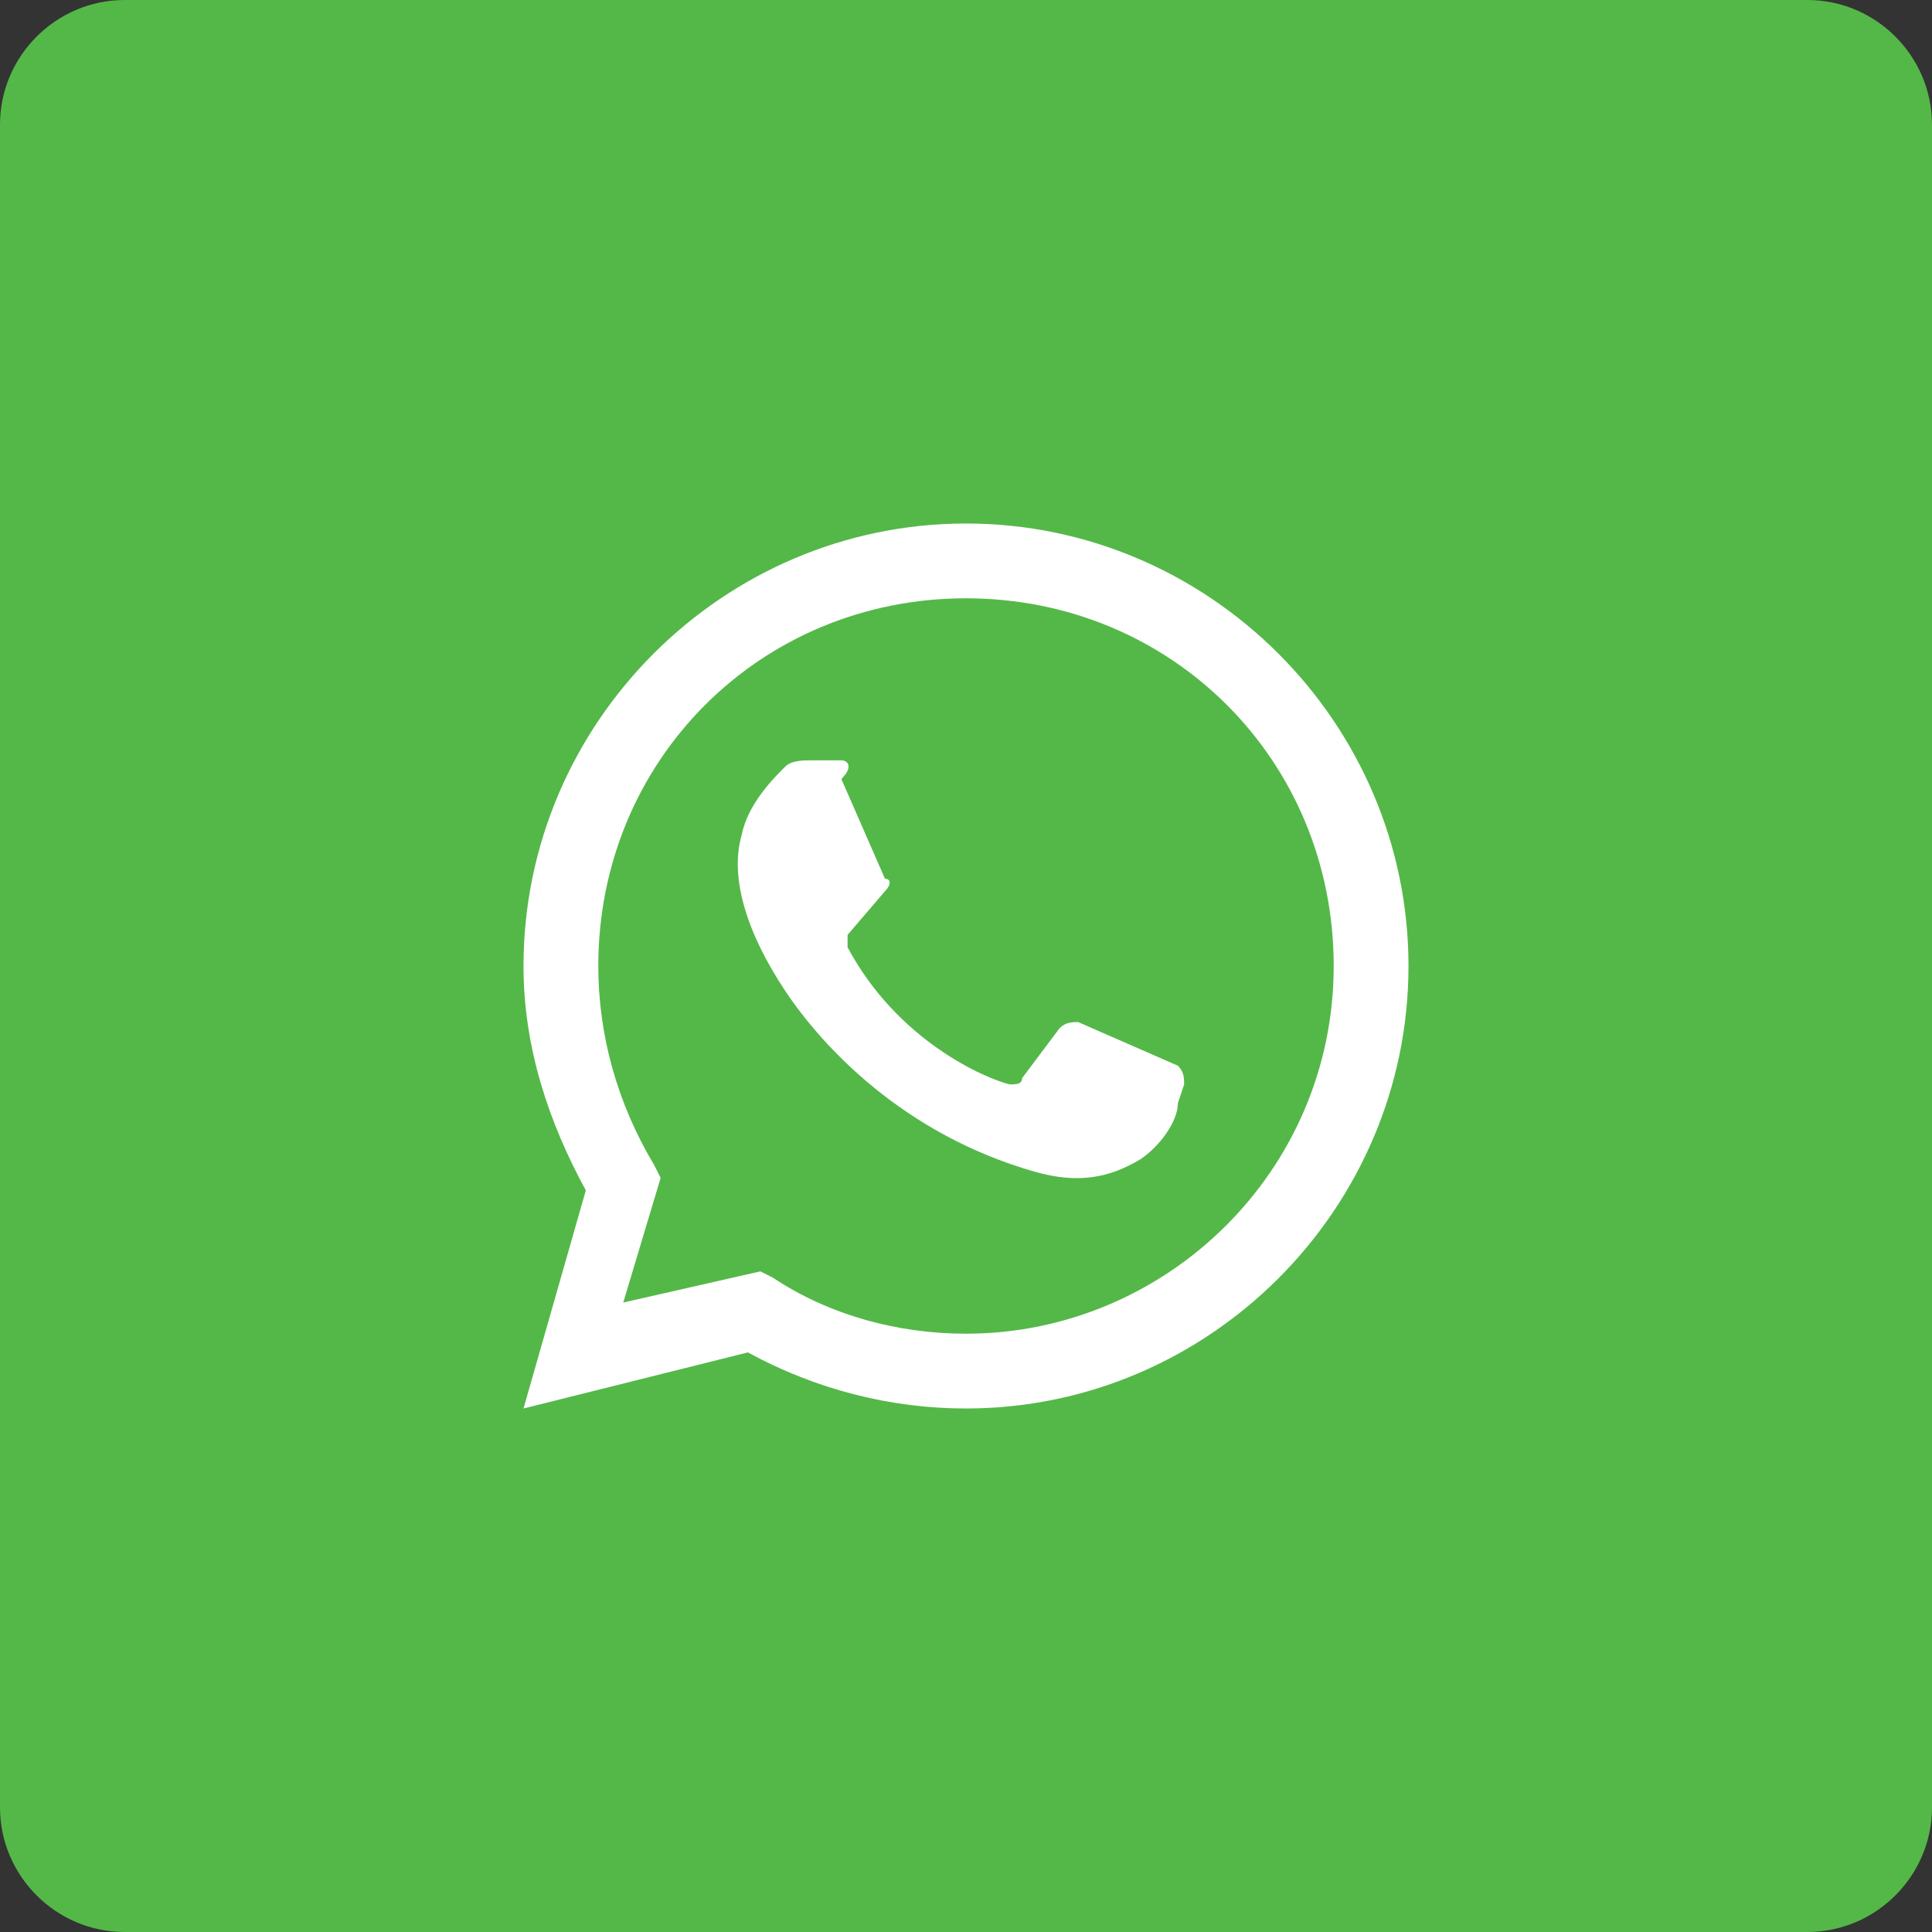 <?xml version="1.0" encoding="utf-8"?>
<!-- Generator: Adobe Illustrator 19.0.1, SVG Export Plug-In . SVG Version: 6.00 Build 0)  -->
<svg version="1.1" id="Слой_1" xmlns="http://www.w3.org/2000/svg" xmlns:xlink="http://www.w3.org/1999/xlink" x="0px" y="0px"
	 viewBox="0 0 31 31" style="enable-background:new 0 0 31 31;" xml:space="preserve">
<rect x="0" y="0" width="31" height="31" fill="#333333" stroke="none"/>
<style type="text/css">
	.st0{fill:#54B848;}
	.st1{fill:#FFFFFF;}
</style>
<g>
	<path class="st0" d="M2,0h27c1.1,0,2,0.9,2,2v27c0,1.1-0.9,2-2,2H2c-1.1,0-2-0.9-2-2V2C0,0.9,0.9,0,2,0z"/>
	<g>
		<path class="st1" d="M8.4,22.6l1-3.5c-0.6-1.1-1-2.3-1-3.6c0-3.9,3.2-7.1,7.1-7.1s7.1,3.2,7.1,7.1s-3.2,7.1-7.1,7.1
			c-1.2,0-2.4-0.3-3.5-0.9L8.4,22.6z M12.2,20.4l0.2,0.1c0.9,0.6,2,0.9,3.1,0.9c3.2,0,5.9-2.6,5.9-5.9s-2.6-5.9-5.9-5.9
			s-5.9,2.6-5.9,5.9c0,1.1,0.3,2.2,0.9,3.2l0.1,0.2l-0.6,2L12.2,20.4z"/>
		<path class="st1" d="M13.5,12.2l-0.5,0c-0.1,0-0.3,0-0.4,0.1c-0.2,0.2-0.6,0.6-0.7,1.1c-0.2,0.7,0.1,1.6,0.7,2.5s1.9,2.3,4,2.9
			c0.7,0.2,1.2,0.1,1.7-0.2c0.3-0.2,0.6-0.6,0.6-0.9l0.1-0.3c0-0.1,0-0.2-0.1-0.3l-1.6-0.7c-0.1,0-0.2,0-0.3,0.1l-0.6,0.8
			c0,0.1-0.1,0.1-0.2,0.1c-0.4-0.1-1.8-0.7-2.6-2.2c0-0.1,0-0.1,0-0.2l0.6-0.7c0.1-0.1,0.1-0.2,0-0.2l-0.7-1.6
			C13.7,12.3,13.6,12.2,13.5,12.2z"/>
	</g>
</g>
</svg>
